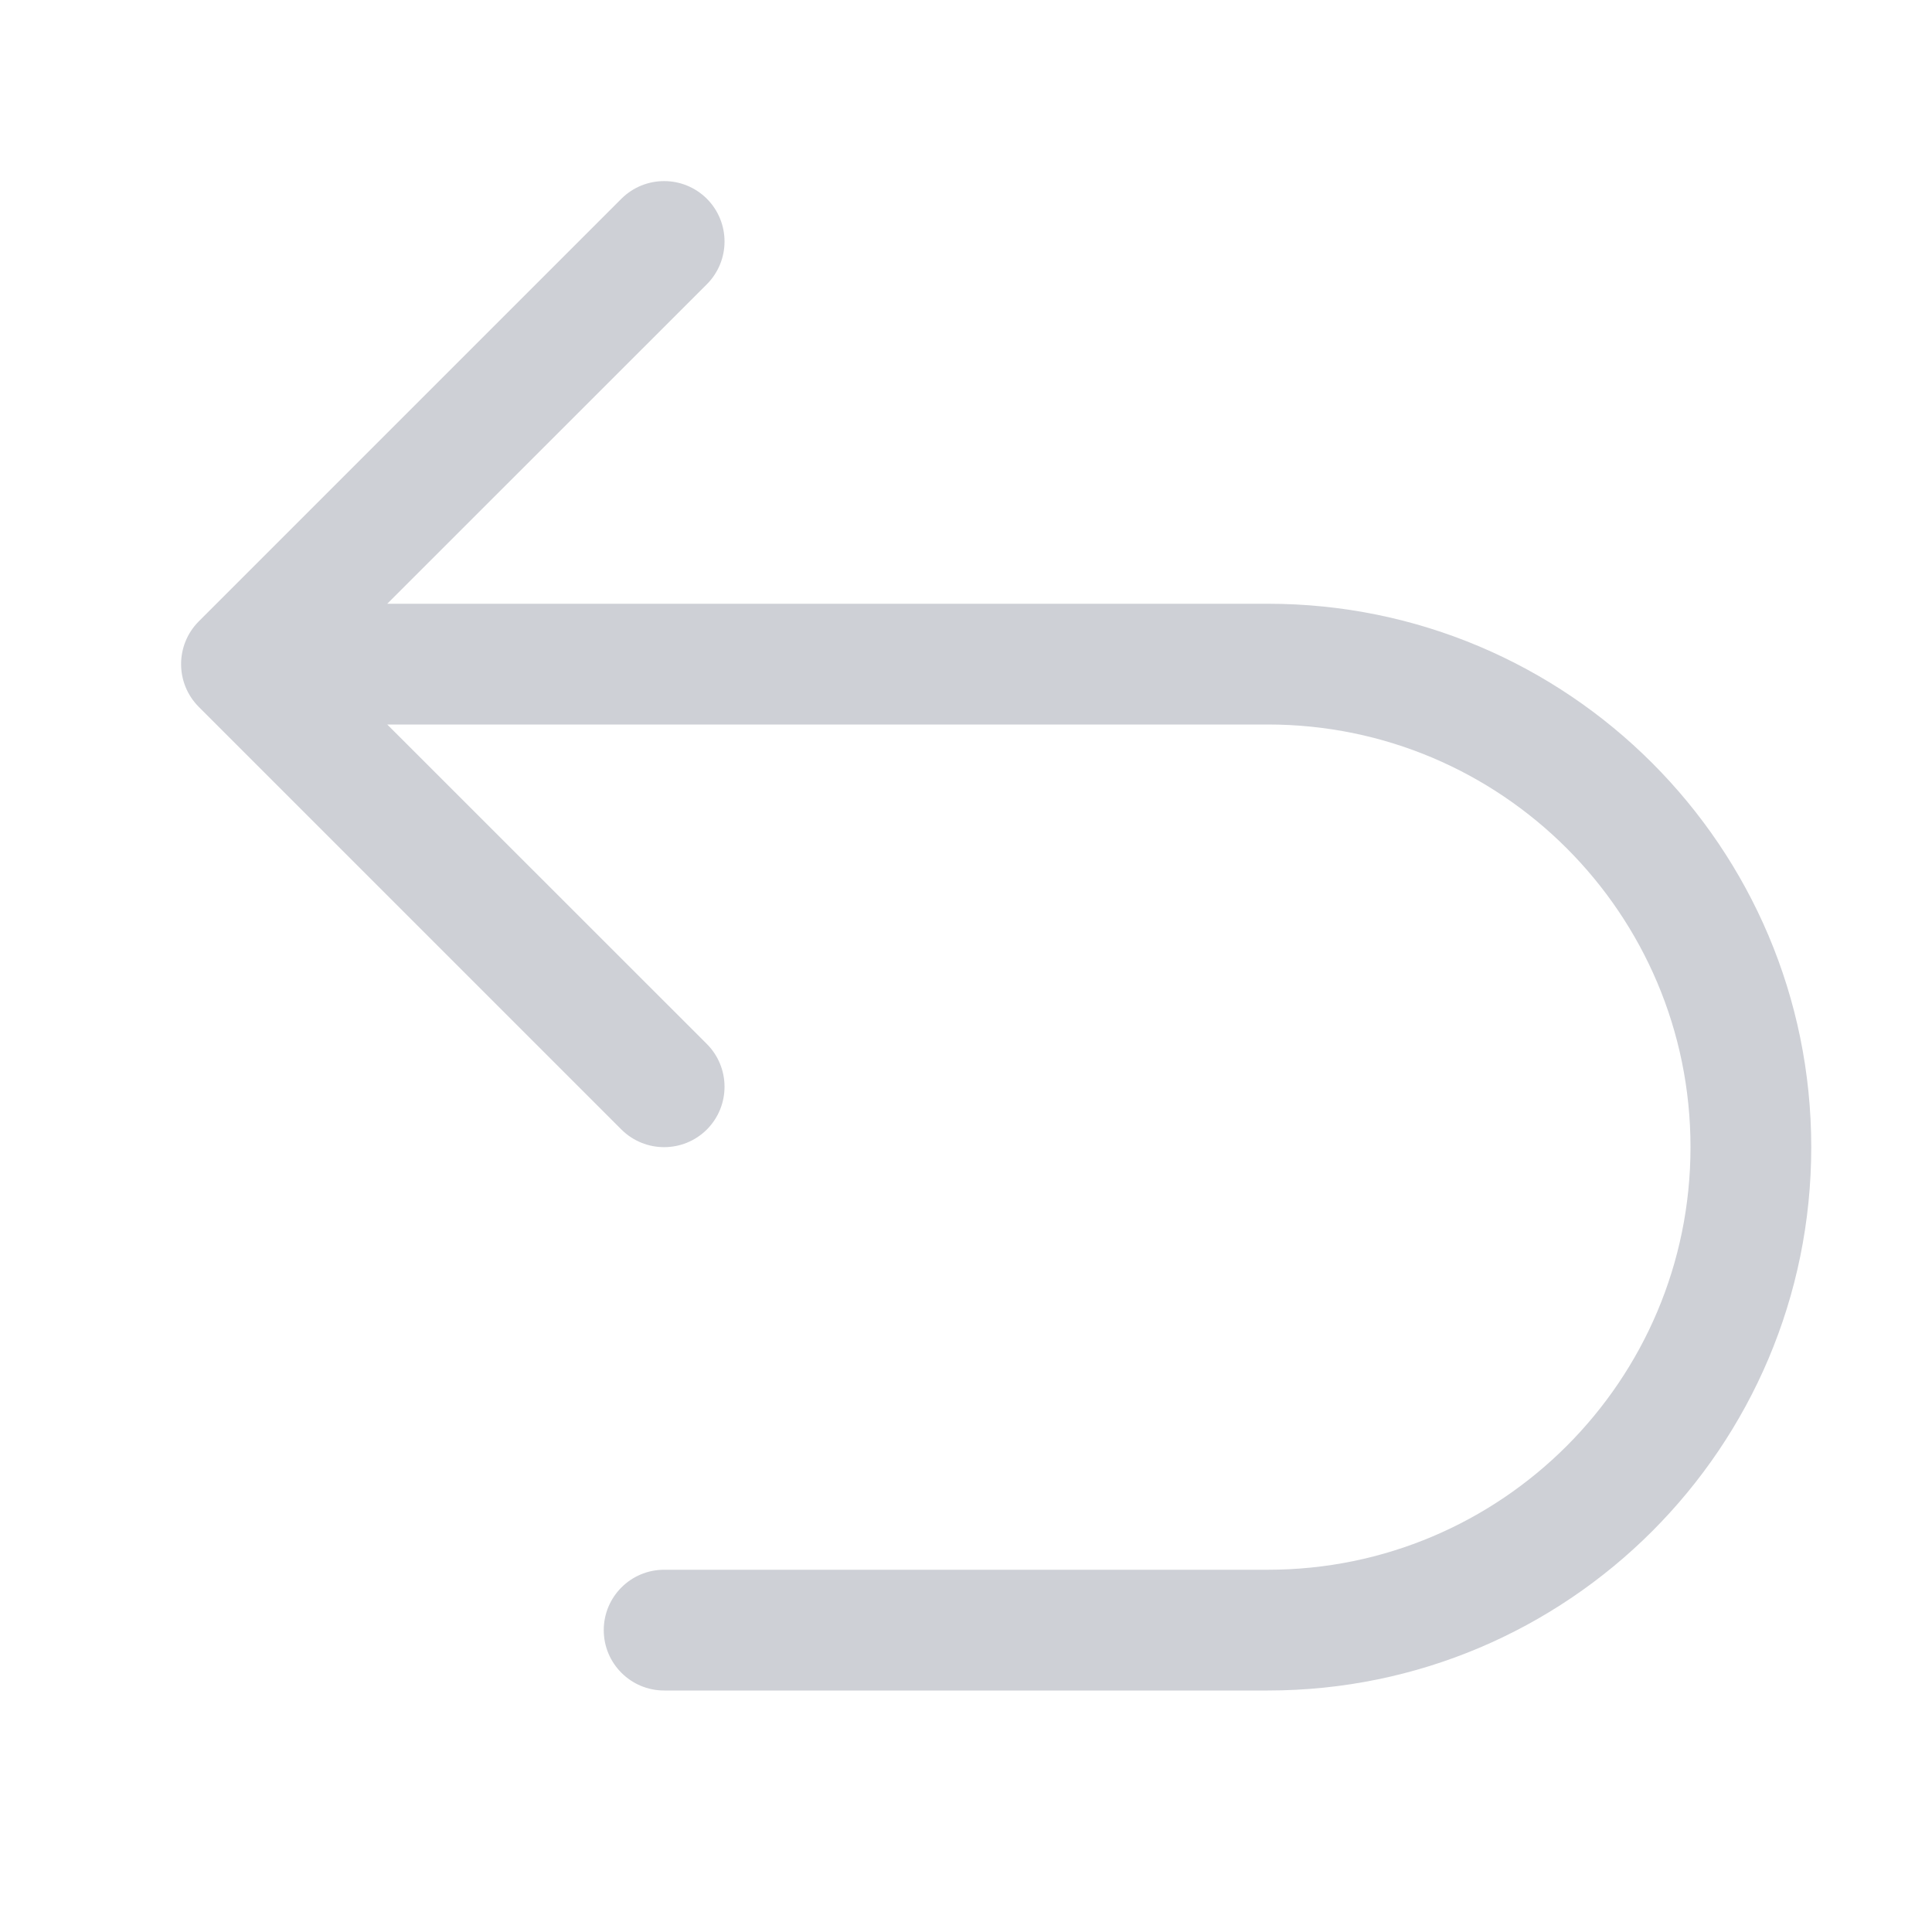 <svg width="16" height="16" viewBox="0 0 16 16" fill="none" xmlns="http://www.w3.org/2000/svg">
  <path fill-rule="evenodd" clip-rule="evenodd"
        d="M5.854 2.354C6.049 2.158 6.049 1.842 5.854 1.646C5.658 1.451 5.342 1.451 5.146 1.646L1.646 5.146C1.451 5.342 1.451 5.658 1.646 5.854L5.146 9.354C5.342 9.549 5.658 9.549 5.854 9.354C6.049 9.158 6.049 8.842 5.854 8.646L3.207 6H10.5C12.433 6 14 7.567 14 9.5C14 11.433 12.433 13 10.5 13H5.5C5.224 13 5 13.224 5 13.5C5 13.776 5.224 14 5.5 14H10.5C12.985 14 15 11.985 15 9.5C15 7.015 12.985 5 10.5 5H3.207L5.854 2.354Z"
        fill="#CED0D6"/>
</svg>
